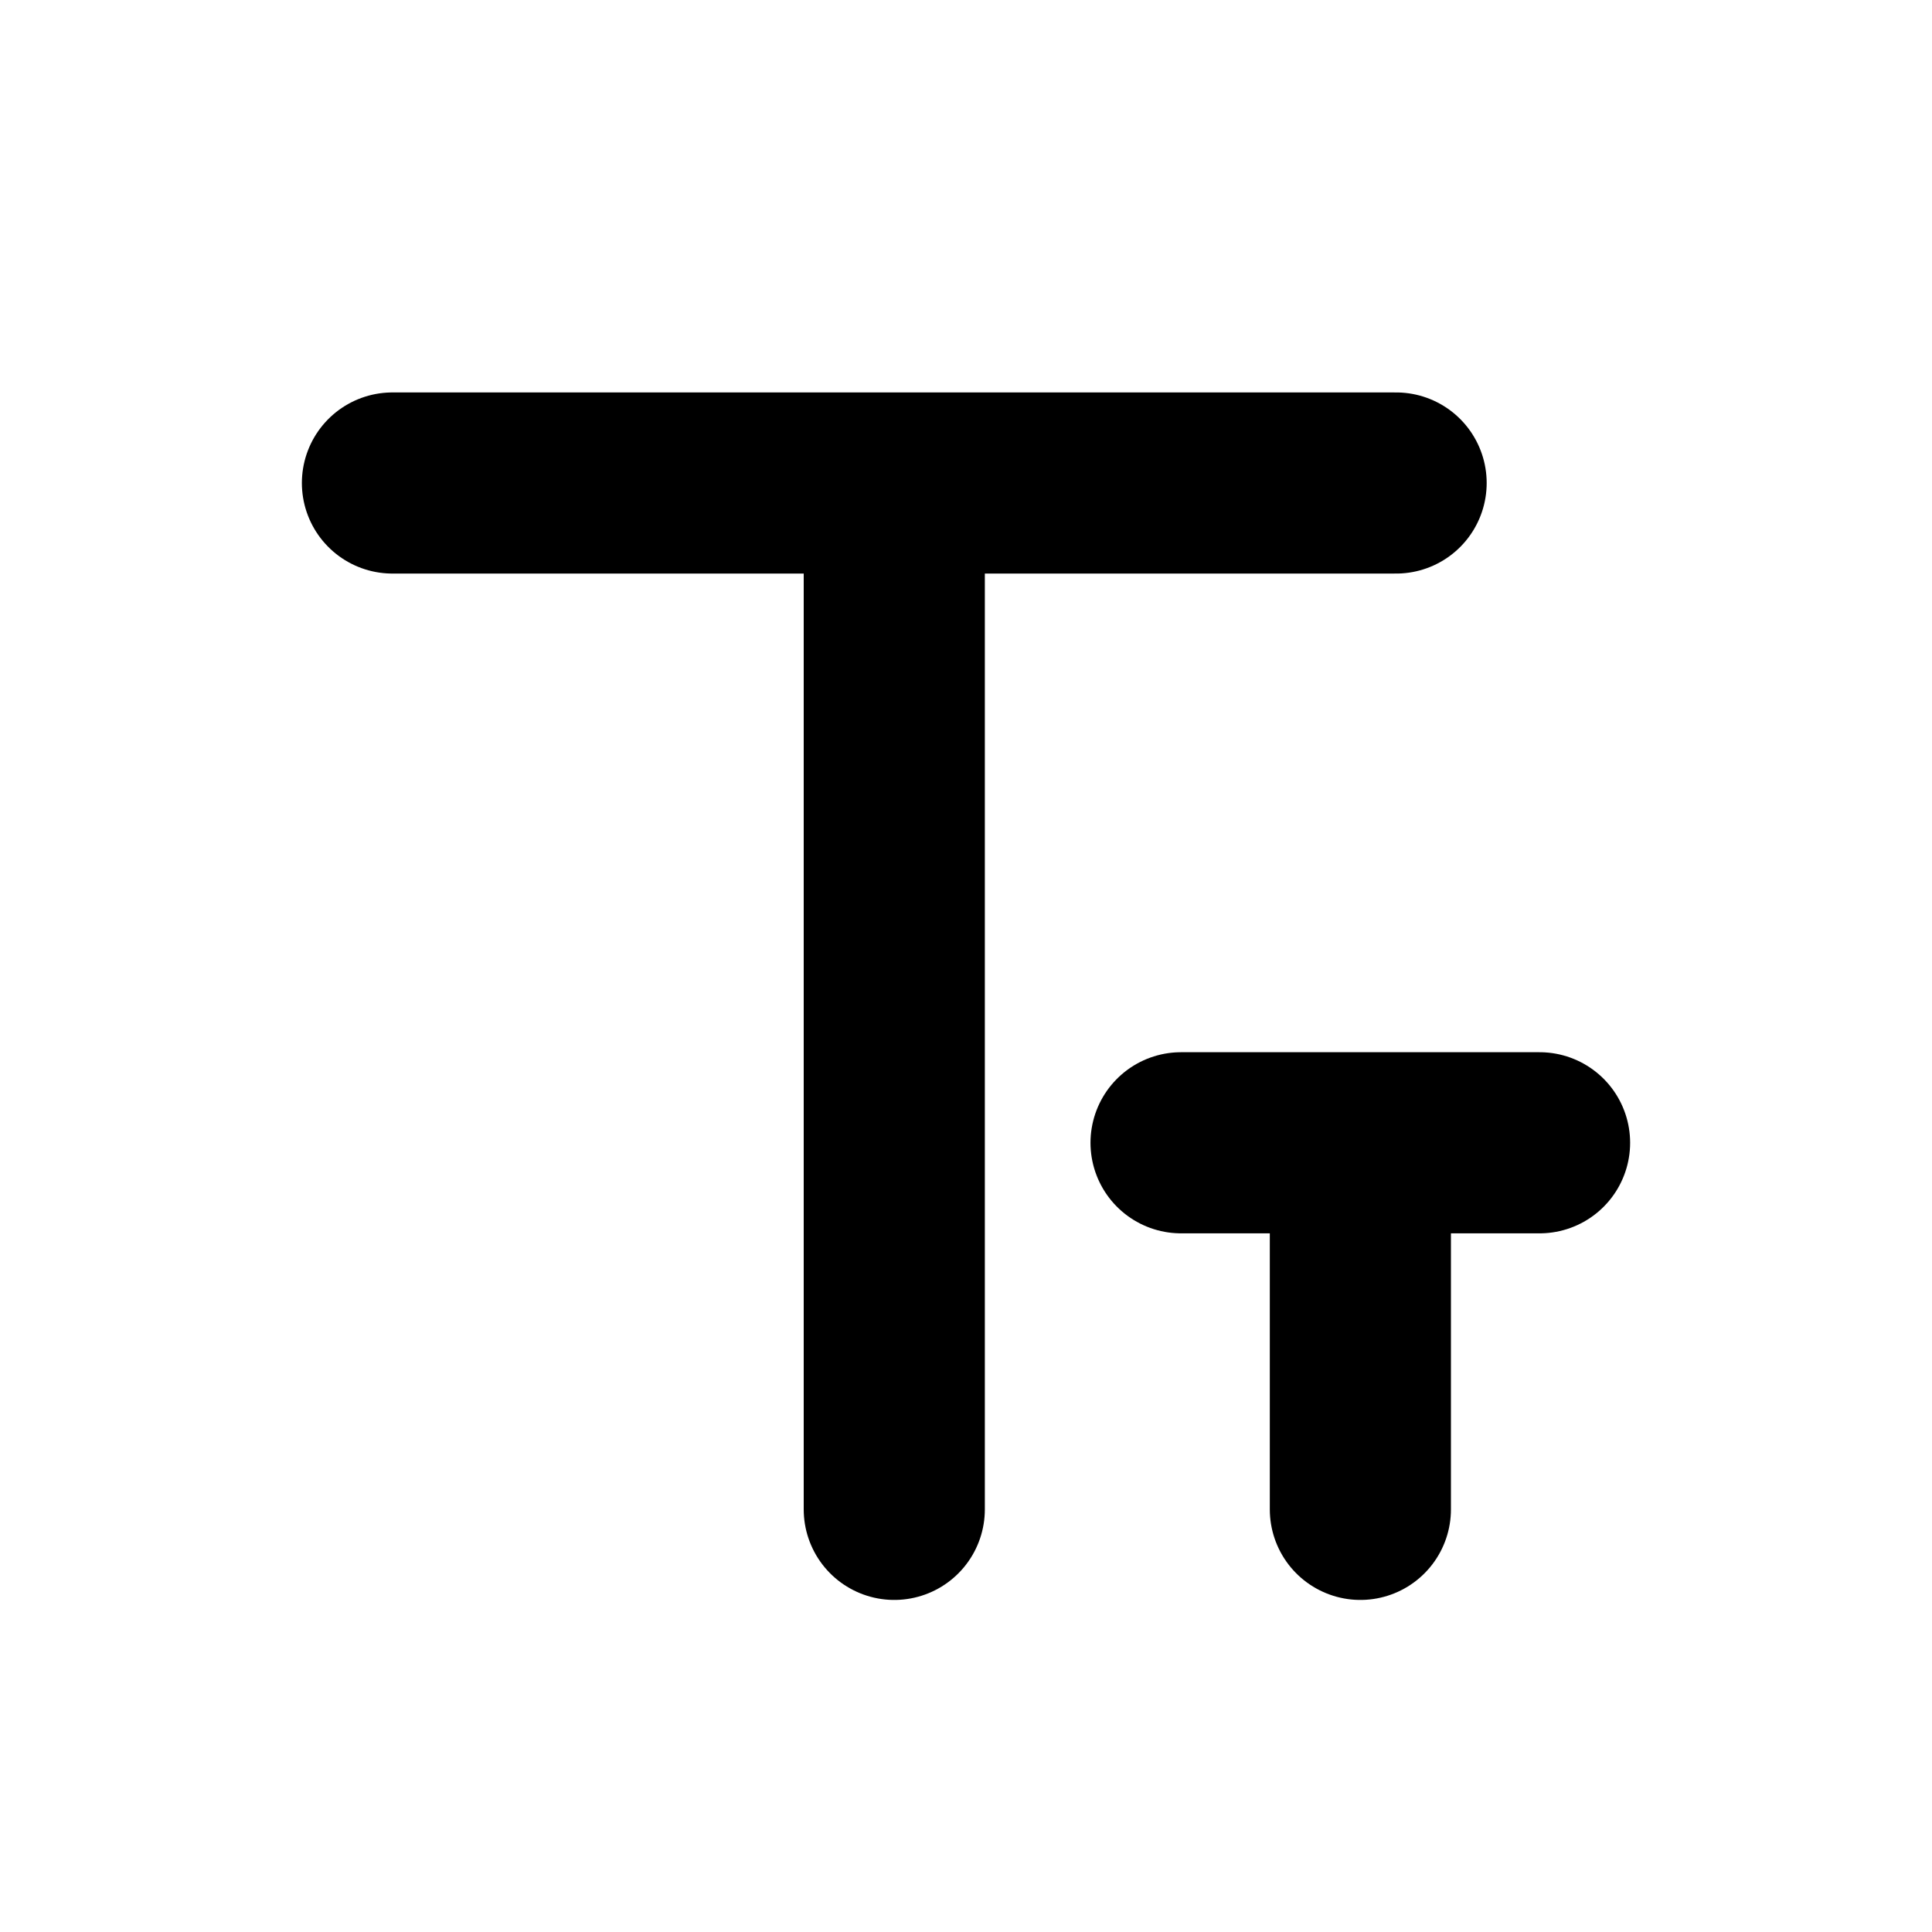 <svg width="16" height="16" viewBox="0 0 16 16" fill="none" xmlns="http://www.w3.org/2000/svg">
<g id="Text=size, Size=16px, stroke width=1.5px">
<path id="size" d="M11.266 12.5V9.591M9.781 9.464H12.75M7.406 12.5V4.354M3.25 4L11.562 4" stroke="black" stroke-width="1.5" stroke-linecap="round" stroke-linejoin="round"/>
</g>
</svg>
